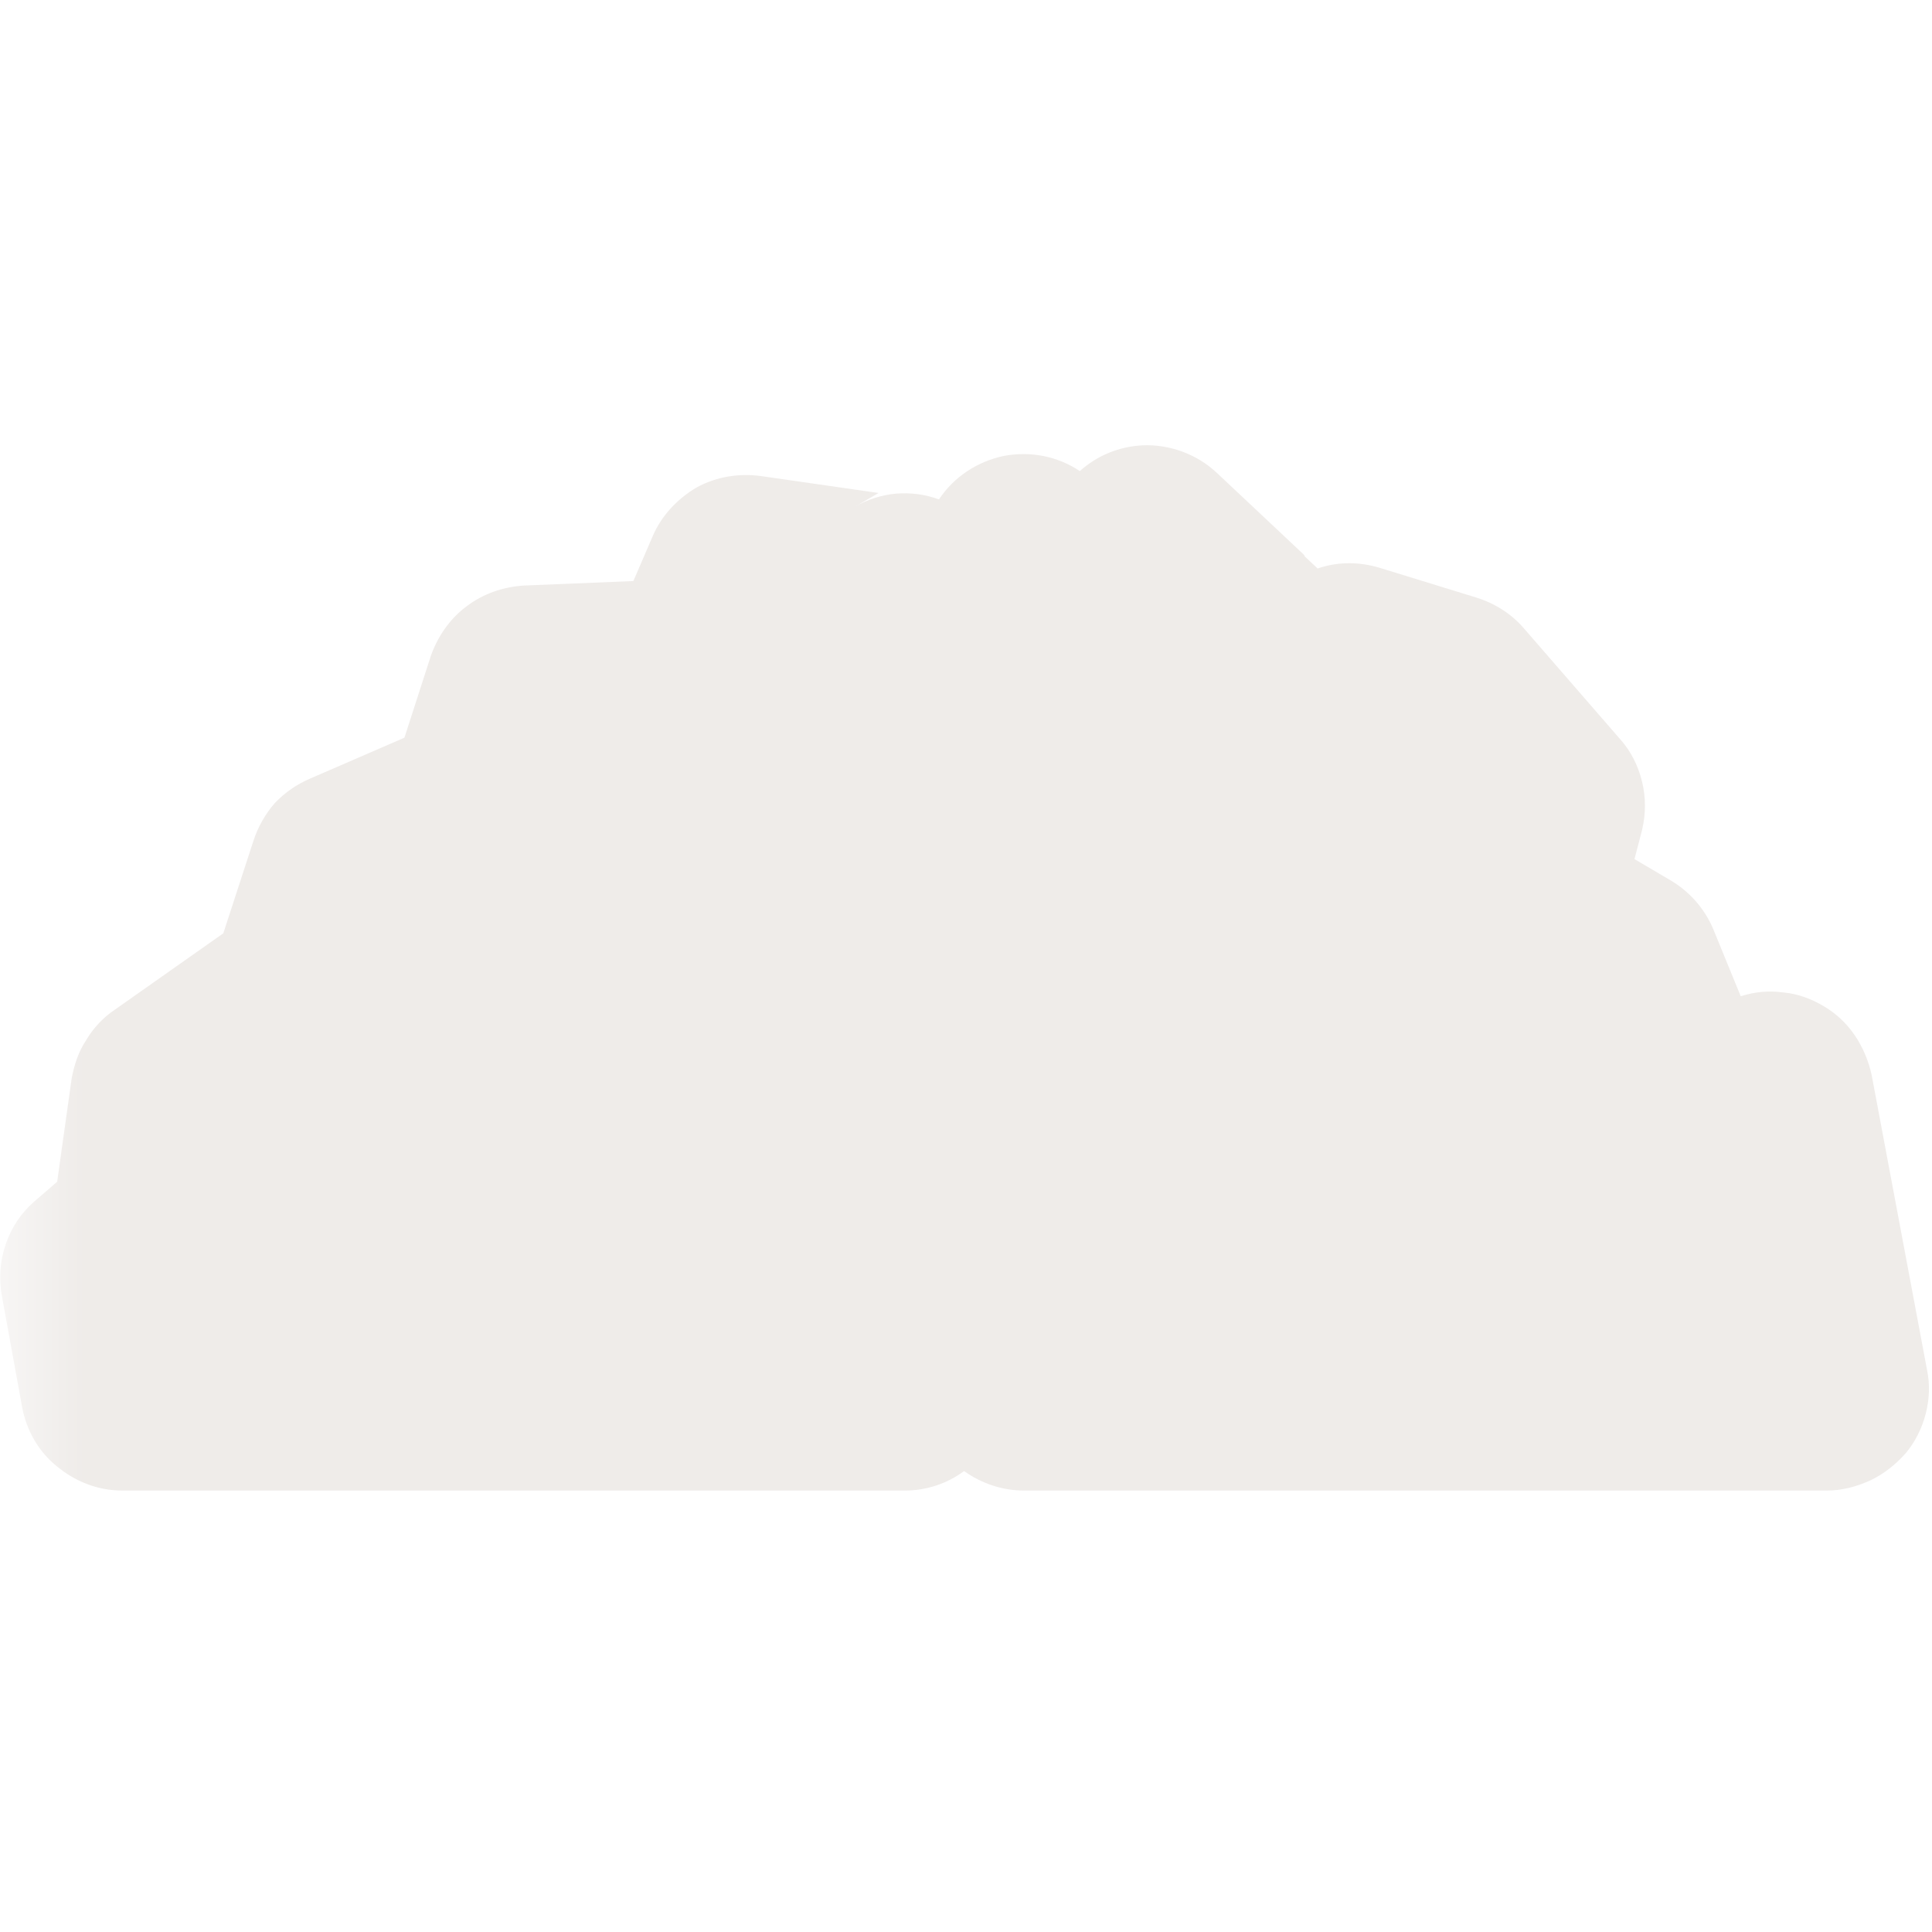 <?xml version="1.0" encoding="UTF-8"?>
<svg xmlns="http://www.w3.org/2000/svg" xmlns:xlink="http://www.w3.org/1999/xlink" width="12" height="12" viewBox="0 0 12 12">
<defs>
<filter id="filter-remove-color" x="0%" y="0%" width="100%" height="100%">
<feColorMatrix color-interpolation-filters="sRGB" values="0 0 0 0 1 0 0 0 0 1 0 0 0 0 1 0 0 0 1 0" />
</filter>
<mask id="mask-0">
<g filter="url(#filter-remove-color)">
<rect x="-1.2" y="-1.2" width="14.4" height="14.4" fill="rgb(0%, 0%, 0%)" fill-opacity="0.804"/>
</g>
</mask>
<clipPath id="clip-0">
<rect x="0" y="0" width="12" height="12"/>
</clipPath>
<g id="source-7" clip-path="url(#clip-0)">
<path fill-rule="evenodd" fill="rgb(92.157%, 90.588%, 89.412%)" fill-opacity="1" d="M 7.098 2.766 C 6.953 2.773 6.816 2.828 6.707 2.926 C 6.566 2.832 6.398 2.801 6.234 2.832 C 6.07 2.867 5.926 2.961 5.832 3.102 C 5.746 3.07 5.656 3.059 5.566 3.066 C 5.477 3.074 5.387 3.102 5.309 3.148 L 5.457 3.062 L 4.727 2.957 C 4.59 2.938 4.449 2.961 4.328 3.027 C 4.207 3.098 4.109 3.203 4.055 3.328 L 3.934 3.609 L 3.254 3.637 C 3.125 3.645 3 3.688 2.898 3.766 C 2.793 3.844 2.719 3.953 2.676 4.074 L 2.512 4.582 L 1.926 4.836 C 1.844 4.871 1.77 4.922 1.707 4.988 C 1.648 5.055 1.602 5.137 1.574 5.223 L 1.387 5.797 L 0.711 6.273 C 0.641 6.32 0.578 6.387 0.535 6.461 C 0.488 6.531 0.461 6.613 0.445 6.699 L 0.355 7.34 L 0.215 7.461 C 0.133 7.531 0.07 7.625 0.035 7.73 C 0 7.832 -0.008 7.941 0.012 8.051 L 0.137 8.738 C 0.164 8.883 0.238 9.016 0.355 9.109 C 0.469 9.203 0.609 9.258 0.758 9.258 L 5.621 9.258 C 5.754 9.258 5.883 9.215 5.988 9.137 C 6.098 9.215 6.227 9.258 6.359 9.258 L 11.348 9.258 C 11.441 9.258 11.531 9.234 11.617 9.195 C 11.699 9.156 11.773 9.098 11.836 9.027 C 11.895 8.957 11.938 8.871 11.961 8.781 C 11.984 8.691 11.988 8.598 11.969 8.508 L 11.625 6.676 C 11.605 6.586 11.57 6.504 11.52 6.43 C 11.469 6.355 11.402 6.293 11.328 6.25 C 11.25 6.203 11.164 6.172 11.074 6.164 C 10.988 6.152 10.898 6.16 10.812 6.188 L 10.641 5.77 C 10.586 5.641 10.492 5.535 10.371 5.465 L 10.152 5.336 L 10.199 5.156 C 10.223 5.055 10.223 4.953 10.199 4.855 C 10.176 4.758 10.129 4.664 10.062 4.59 L 9.461 3.898 C 9.383 3.809 9.281 3.746 9.168 3.711 L 8.57 3.527 C 8.441 3.488 8.309 3.488 8.184 3.531 L 8.105 3.457 C 8.102 3.449 8.098 3.445 8.094 3.441 L 7.559 2.938 C 7.496 2.879 7.426 2.836 7.344 2.805 C 7.266 2.777 7.18 2.762 7.098 2.766 Z M 7.098 2.766 "/>
</g>
</defs>
<g mask="url(#mask-0)">
<use xlink:href="#source-7"/>
</g>
</svg>
